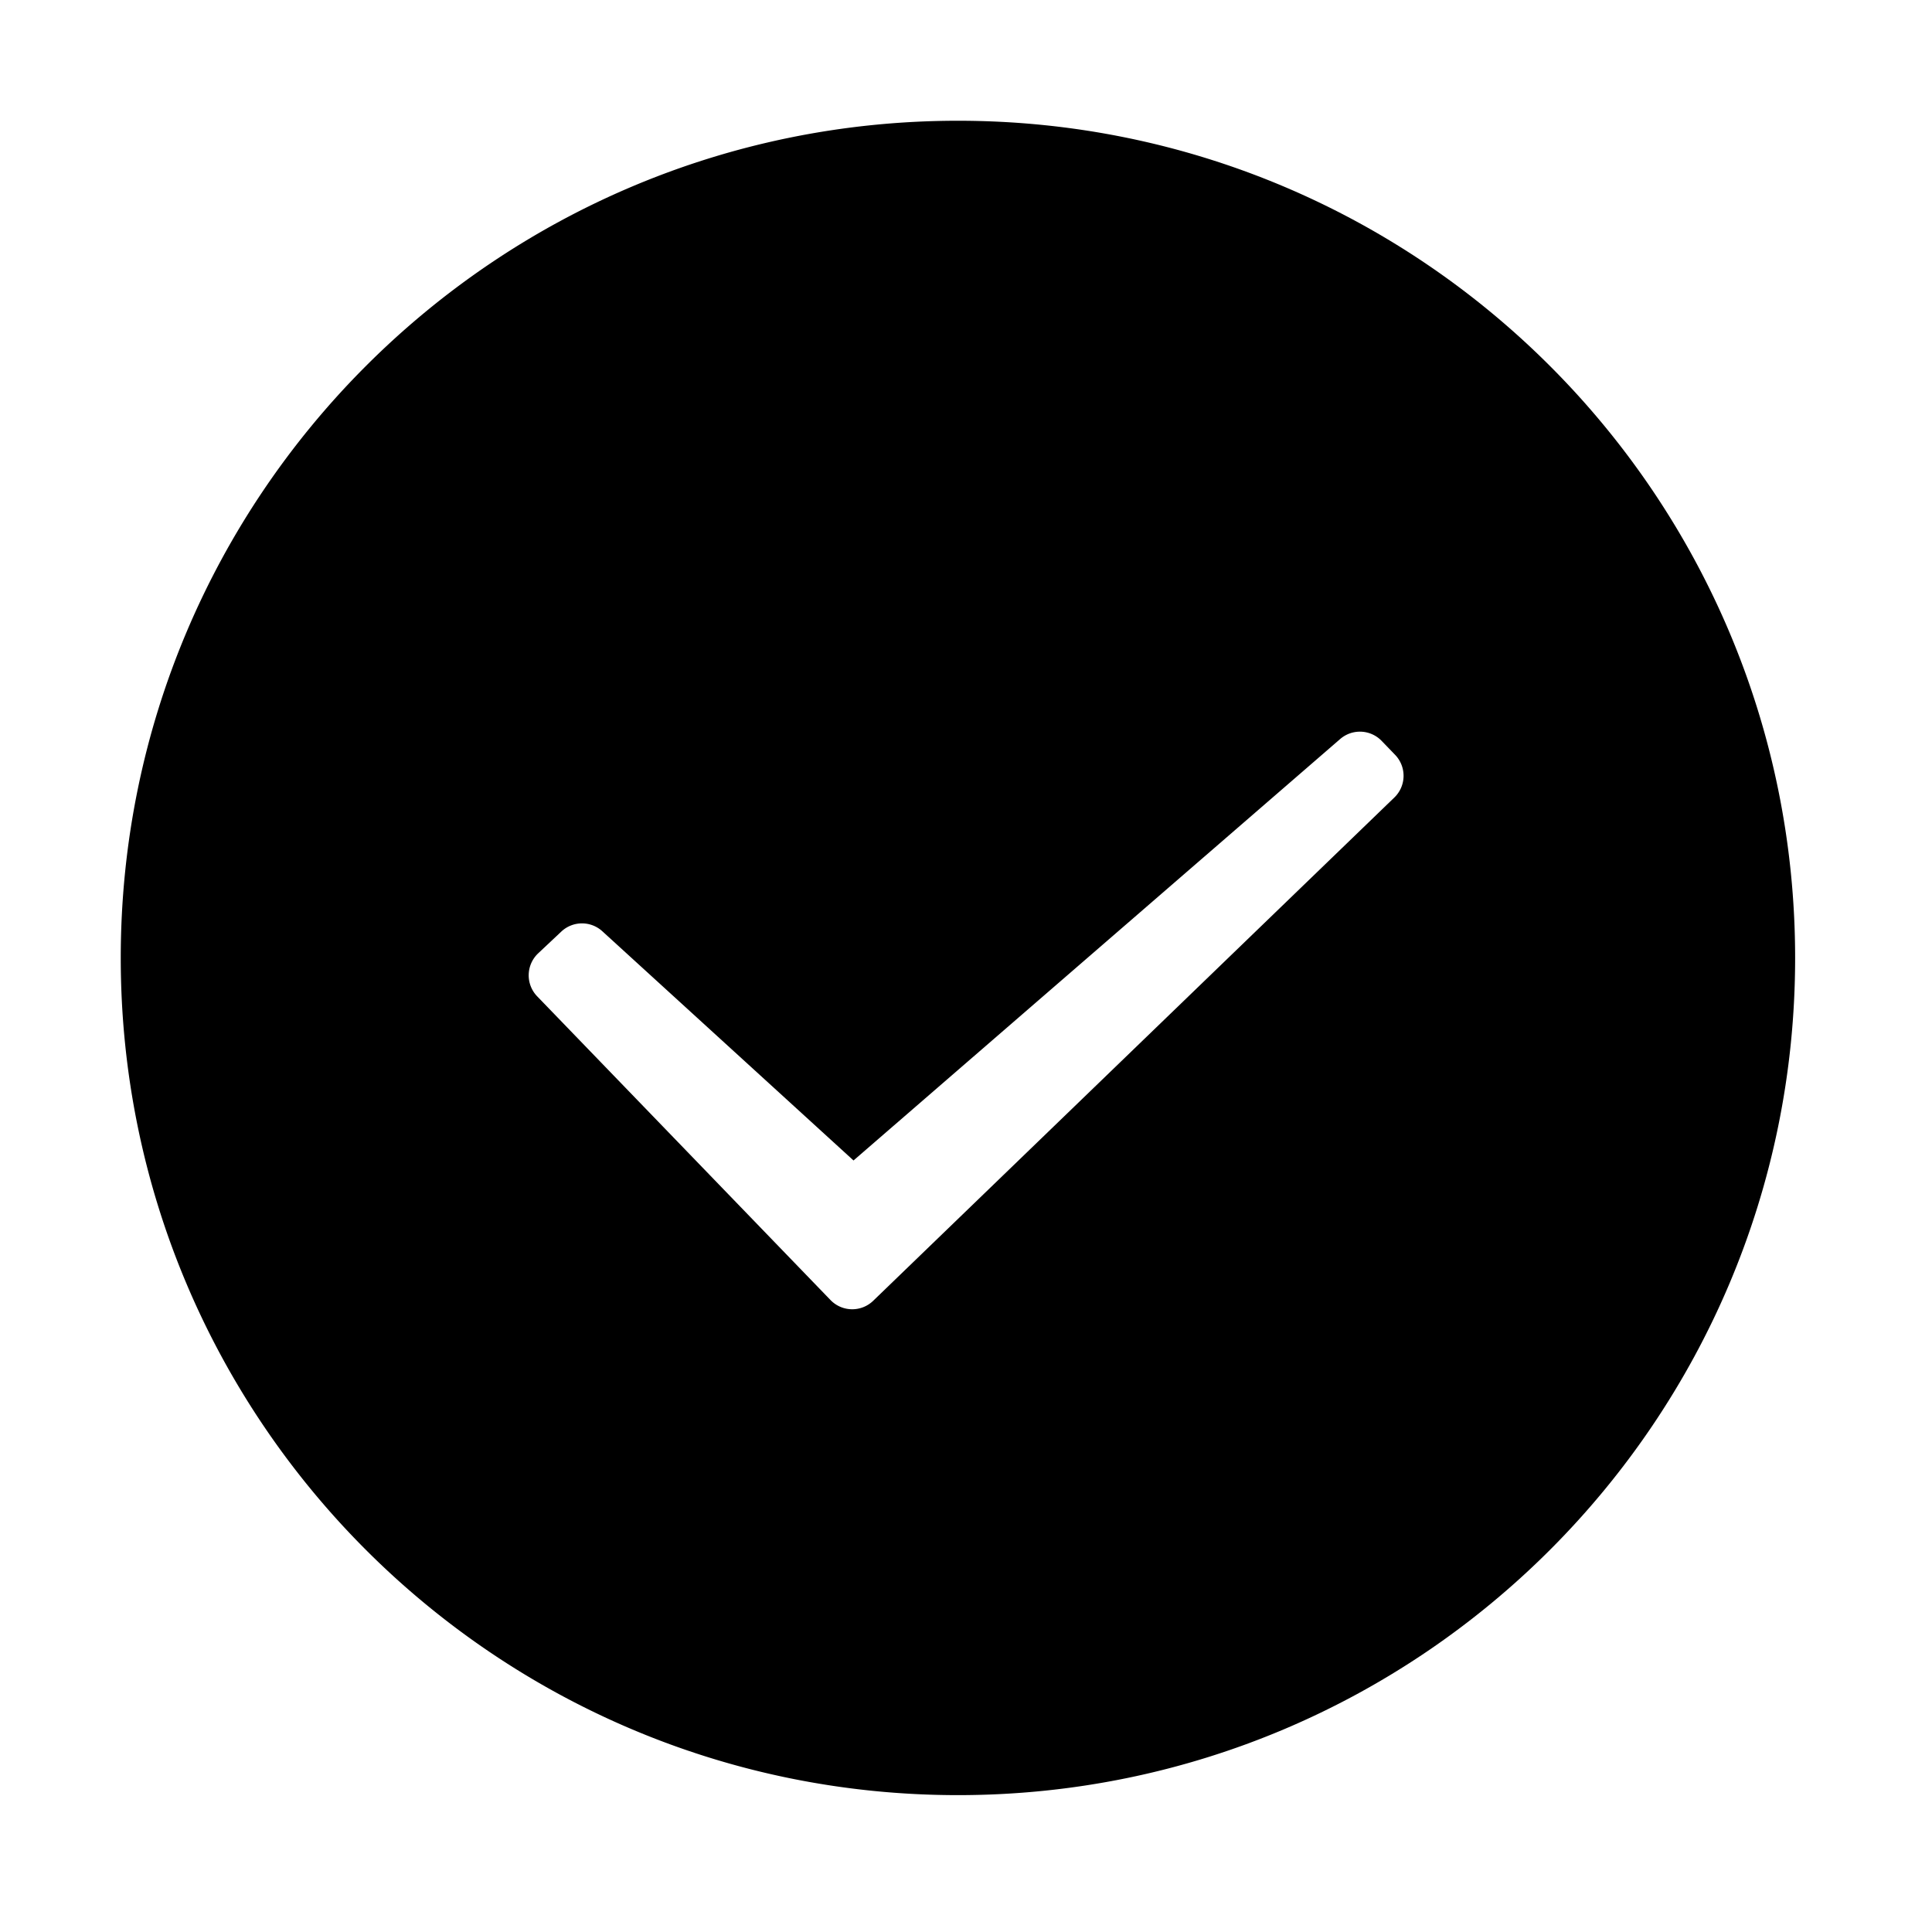 <svg class="icon" viewBox="0 0 1024 1024" version="1.1" xmlns="http://www.w3.org/2000/svg" width="200" height="200"><path d="M507.744 64c245.056 0 443.712 198.656 443.712 443.744 0 245.056-198.656 443.712-443.712 443.712C262.656 951.456 64 752.8 64 507.744 64 262.656 262.656 64 507.744 64z m224.544 328.672a16 16 0 0 0-21.984-0.96l-257.92 223.36-133.12-121.472a16 16 0 0 0-21.76 0.16l-12.256 11.52a16.032 16.032 0 0 0-0.544 22.784l155.488 160.992a16 16 0 0 0 22.624 0.384l276.224-266.752a16 16 0 0 0 0.384-22.624z" fill="currentColor"></path></svg>

